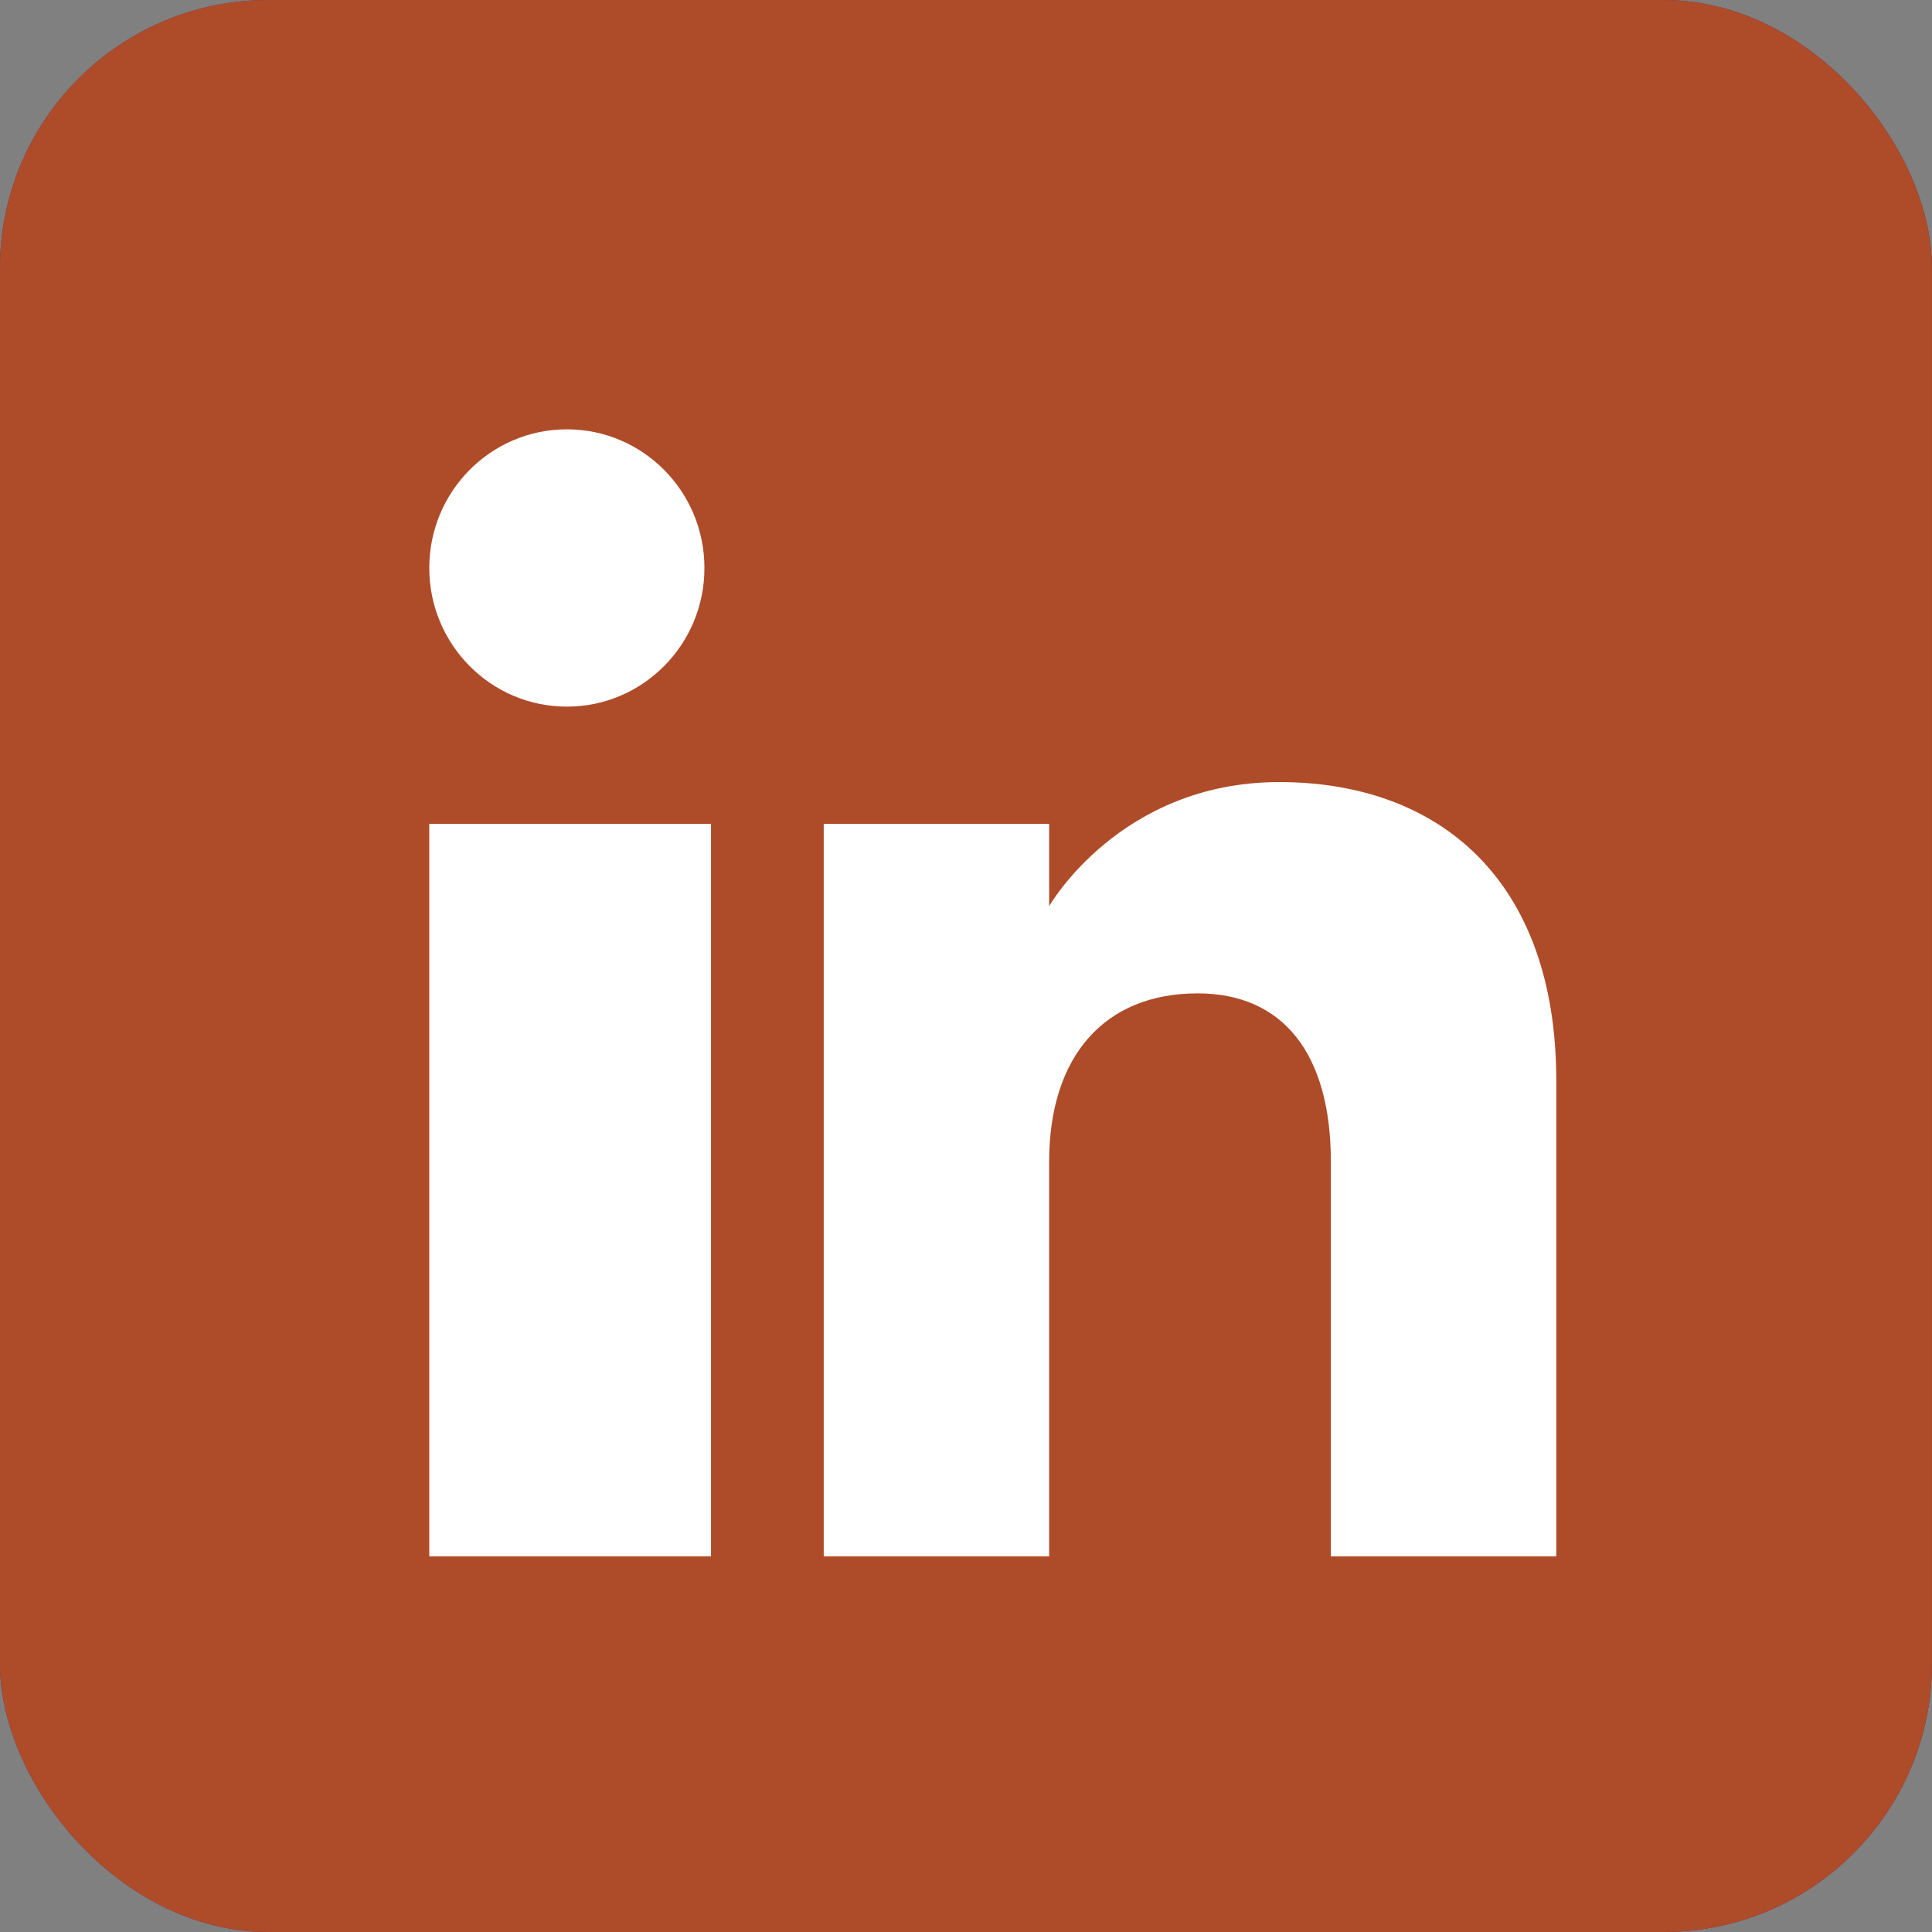 <svg width="36" height="36" viewBox="0 0 36 36" fill="none" xmlns="http://www.w3.org/2000/svg">
<rect x="0" y="0" width="36" height="36" fill="#808080" stroke="none"/>
<g clip-path="url(#clip0_2_410)">
<rect x="-0.001" width="36" height="36" rx="5" fill="#561D5E"/>
<g clip-path="url(#clip1_2_410)">
<rect x="-0.001" width="36" height="36" rx="5" fill="#AE4C29"/>
<path fill-rule="evenodd" clip-rule="evenodd" d="M28.999 29H24.799V21.651C24.799 19.635 23.91 18.51 22.315 18.51C20.579 18.51 19.549 19.682 19.549 21.651V29H15.349V15.35H19.549V16.885C19.549 16.885 20.867 14.573 23.836 14.573C26.807 14.573 28.999 16.385 28.999 20.136V29ZM10.563 13.167C9.147 13.167 7.999 12.01 7.999 10.583C7.999 9.157 9.147 8 10.563 8C11.979 8 13.126 9.157 13.126 10.583C13.127 12.01 11.979 13.167 10.563 13.167ZM7.999 29H13.249V15.35H7.999V29Z" fill="white"/>
</g>
</g>
<defs>
<clipPath id="clip0_2_410">
<rect x="-0.001" width="36" height="36" rx="5" fill="white"/>
</clipPath>
<clipPath id="clip1_2_410">
<rect width="36" height="36" fill="white" transform="translate(-0.001)"/>
</clipPath>
</defs>
</svg>
